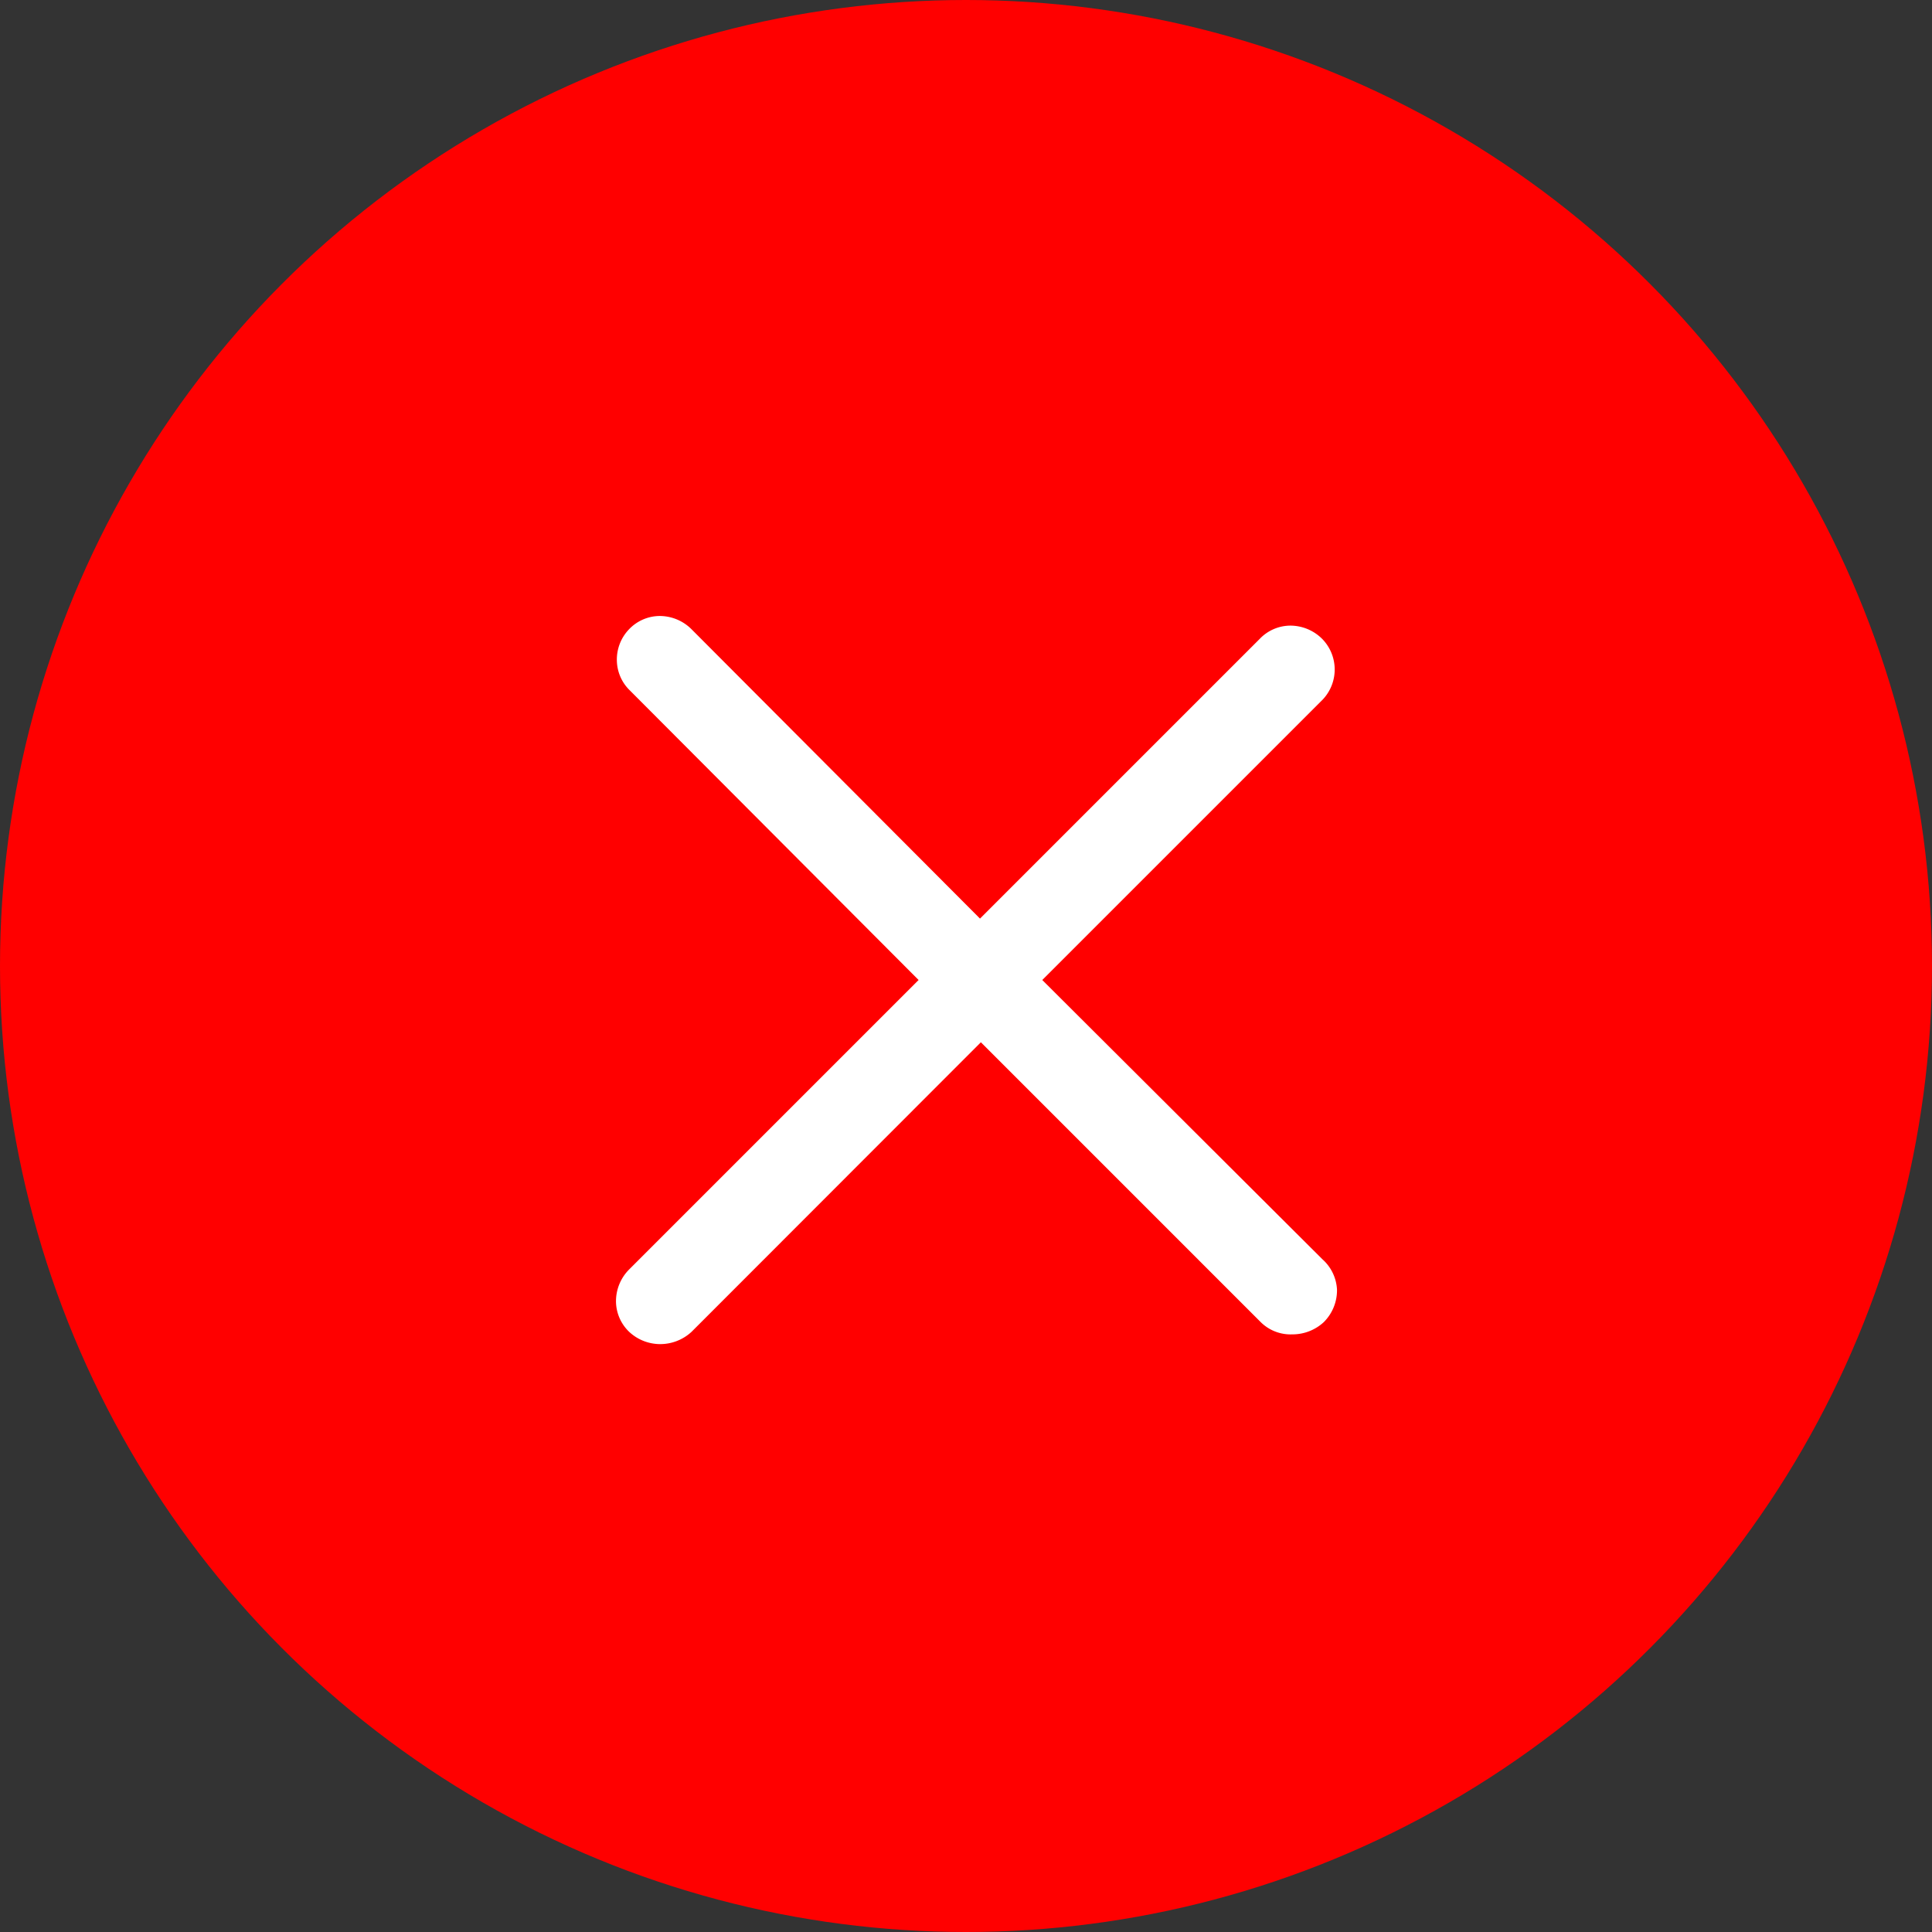 <svg xmlns="http://www.w3.org/2000/svg" xmlns:xlink="http://www.w3.org/1999/xlink" width="69" height="69" viewBox="0 0 69 69">
  <rect x="0" y="0" width="69" height="69" fill="#333333" stroke="none"/>
  <defs>
    <clipPath id="clip-path">
      <rect id="Rectangle_329" data-name="Rectangle 329" width="25.75" height="26" fill="#fff"/>
    </clipPath>
  </defs>
  <g id="Group_469" data-name="Group 469" transform="translate(-827 -946)">
    <circle id="Ellipse_5" data-name="Ellipse 5" cx="34.5" cy="34.5" r="34.5" transform="translate(827 946)" fill="red"/>
    <g id="Close" transform="translate(849 968)">
      <g id="Group_463" data-name="Group 463" clip-path="url(#clip-path)">
        <path id="Path_4809" data-name="Path 4809" d="M25.248,22.993,15.224,13,25.248,2.976A1.561,1.561,0,0,0,25.217.814a1.608,1.608,0,0,0-1.159-.47,1.522,1.522,0,0,0-1.065.47L13,10.807,2.694.47A1.608,1.608,0,0,0,1.535,0,1.522,1.522,0,0,0,.47.47,1.558,1.558,0,0,0,.031,1.6,1.522,1.522,0,0,0,.5,2.663L10.807,13,.47,23.337A1.608,1.608,0,0,0,0,24.5a1.522,1.522,0,0,0,.47,1.065,1.624,1.624,0,0,0,1.1.439,1.646,1.646,0,0,0,1.128-.439L13.031,15.224l9.993,9.993a1.513,1.513,0,0,0,1.128.439,1.646,1.646,0,0,0,1.128-.439,1.608,1.608,0,0,0,.47-1.159,1.555,1.555,0,0,0-.5-1.065Z" fill="#fff"/>
      </g>
    </g>
  </g>
</svg>

